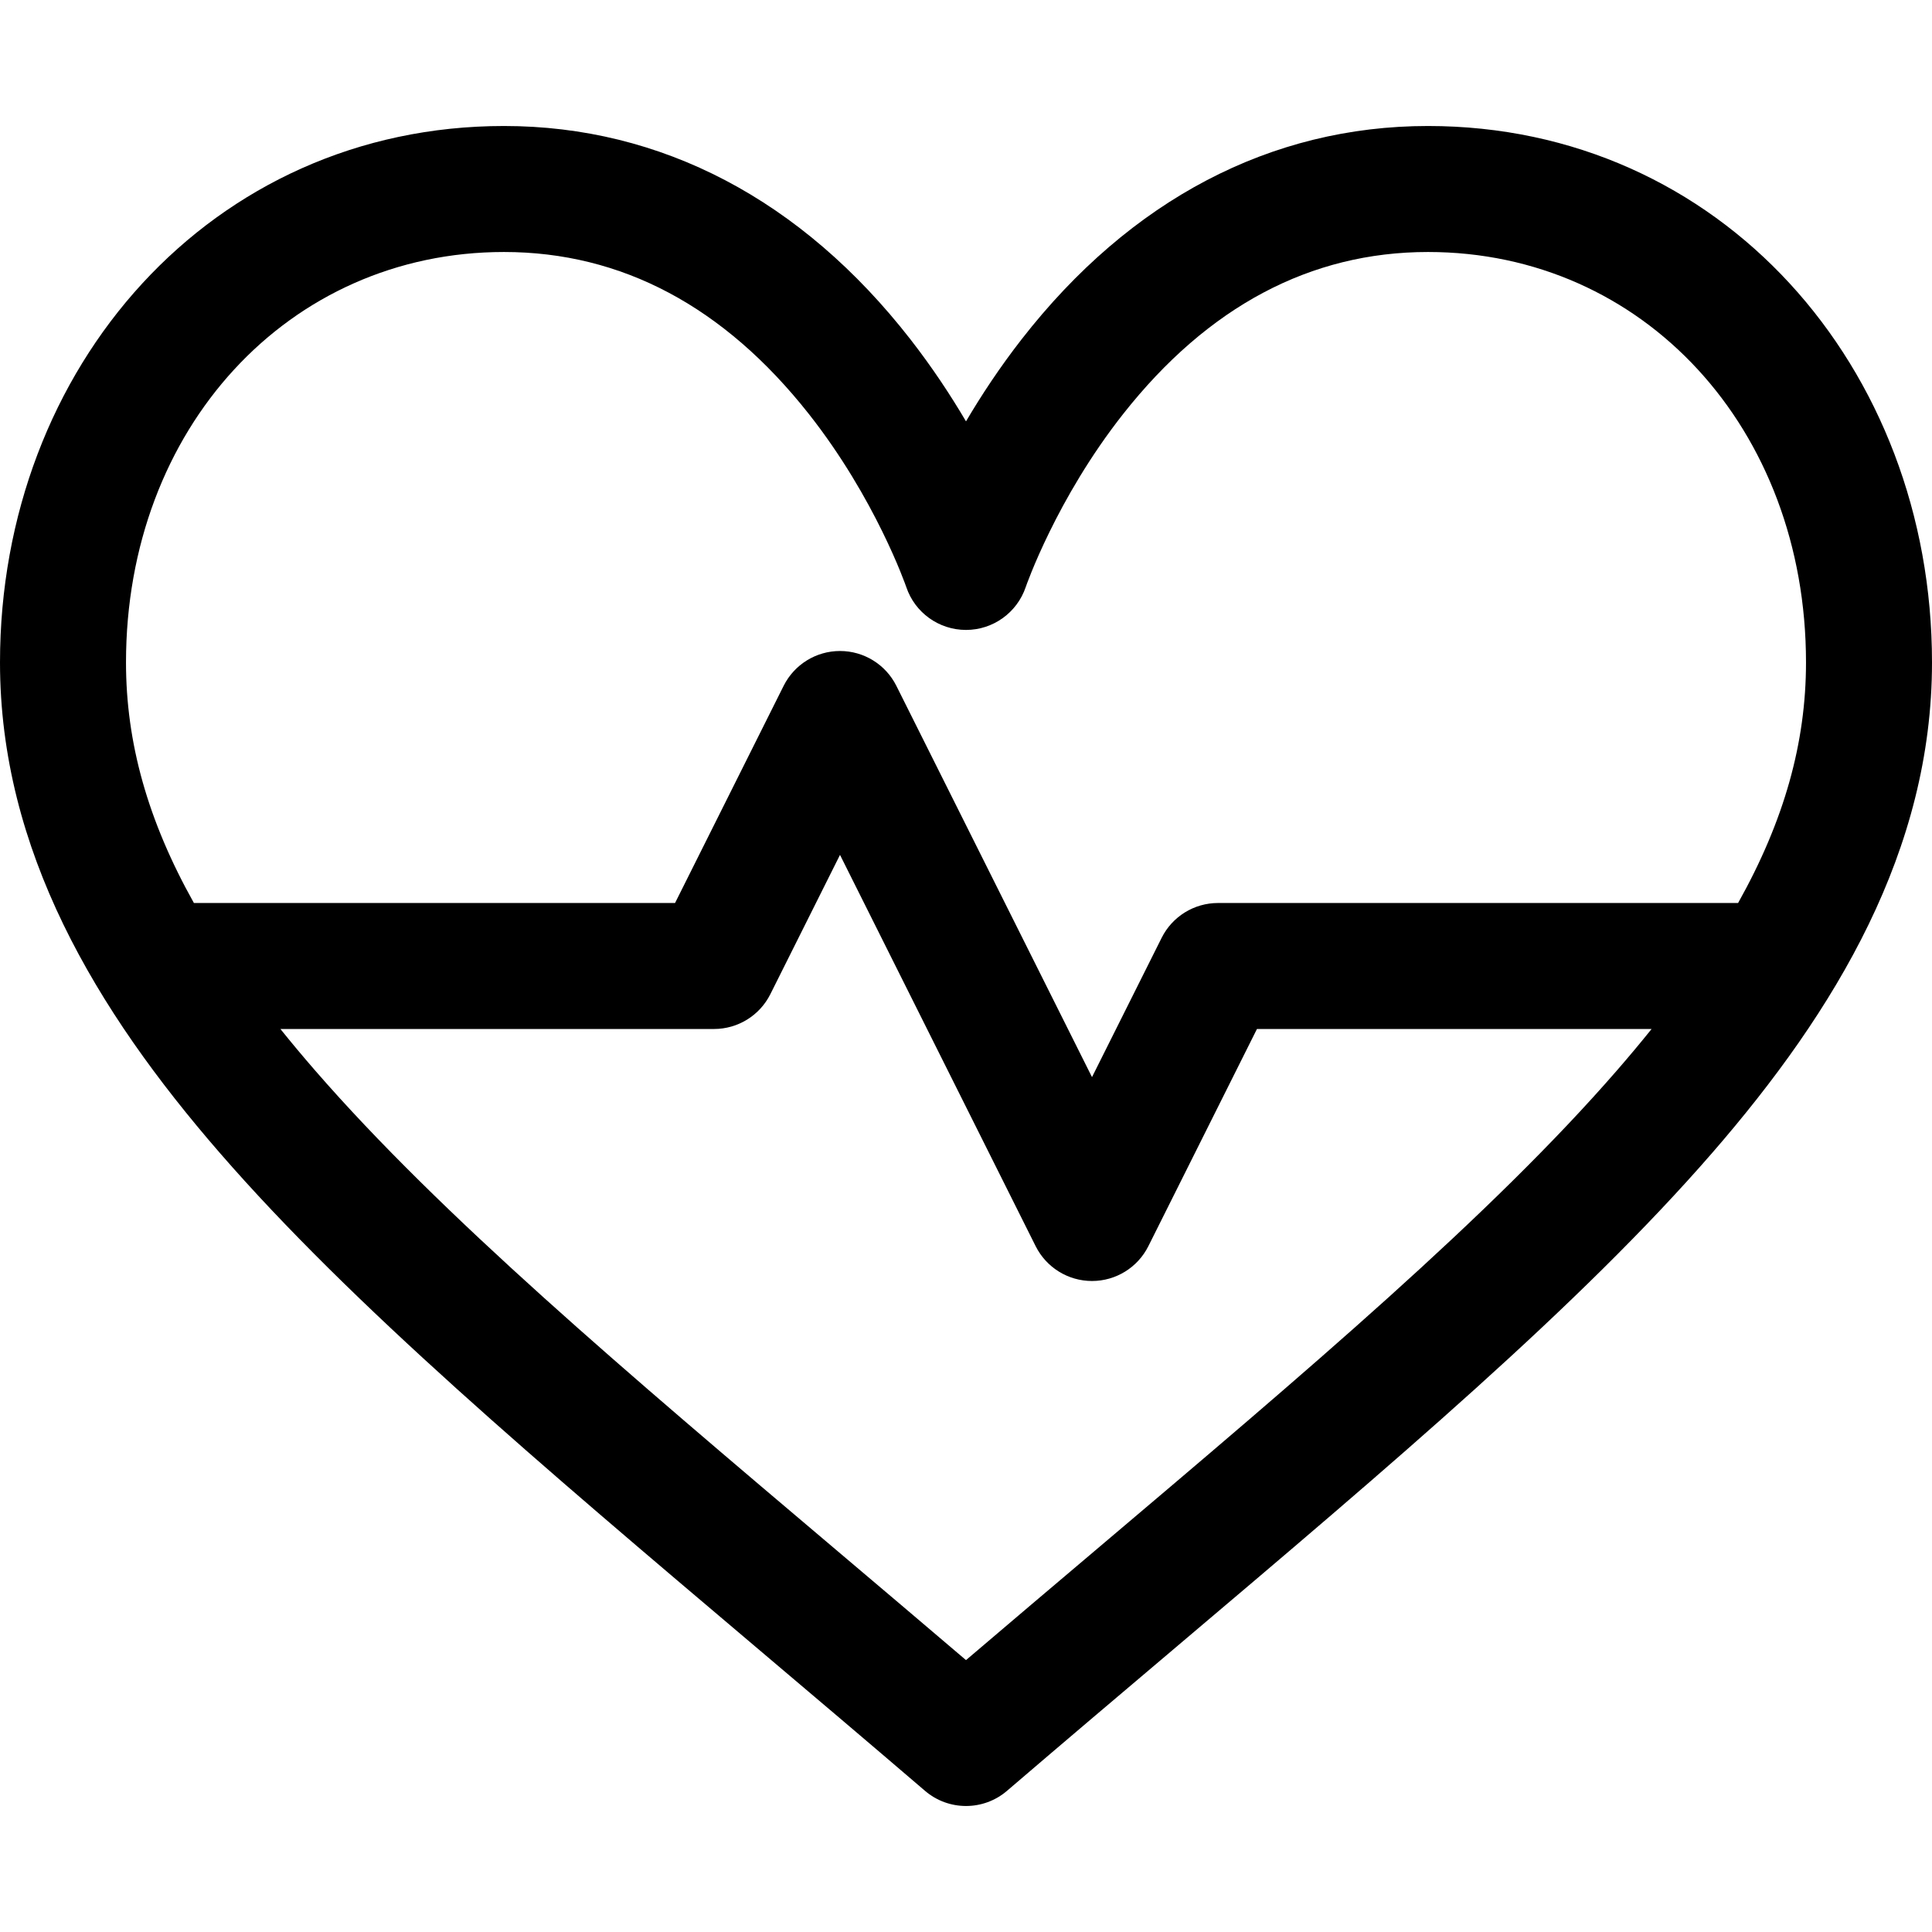 <?xml version="1.0" encoding="iso-8859-1"?>
<!-- Generator: Adobe Illustrator 19.0.0, SVG Export Plug-In . SVG Version: 6.00 Build 0)  -->
<svg version="1.1" id="Layer_1" xmlns="http://www.w3.org/2000/svg" xmlns:xlink="http://www.w3.org/1999/xlink" x="0px" y="0px"
	 viewBox="0 0 512 512" style="enable-background:new 0 0 512 512;" xml:space="preserve">
<g>
	<g>
		<path d="M378.435,33.391c-41.655,0-78.895,19.546-107.697,56.524c-5.791,7.435-10.682,14.864-14.738,21.751
			c-4.056-6.888-8.947-14.316-14.738-21.751C212.46,52.937,175.22,33.391,133.565,33.391C56.028,33.391,0,97.277,0,175.557
			c0,49.694,25.371,92.107,58.22,129.938c35.093,40.416,84.726,82.429,142.195,131.076c14.418,12.205,29.326,24.825,44.72,38.018
			c3.127,2.68,6.995,4.019,10.866,4.019c3.87,0,7.739-1.34,10.866-4.019c15.393-13.194,30.301-25.814,44.72-38.018
			c57.47-48.648,107.102-90.661,142.195-131.076C486.629,267.664,512,225.251,512,175.557C512,97.231,455.924,33.391,378.435,33.391
			z M428.567,283.602c-33.411,38.479-82.137,79.724-138.556,127.482c-11.046,9.35-22.378,18.943-34.011,28.863
			c-11.634-9.921-22.965-19.514-34.011-28.863c-56.419-47.758-105.145-89.003-138.556-127.482c-3.203-3.69-6.241-7.323-9.119-10.907
			h114.904c6.324,0,12.104-3.573,14.934-9.229l18.458-36.916l51.849,103.699c2.829,5.656,8.609,9.229,14.934,9.229
			s12.104-3.573,14.934-9.229l28.777-57.553h104.585C434.808,276.28,431.771,279.913,428.567,283.602z M322.783,239.304
			c-6.324,0-12.104,3.573-14.934,9.229l-18.458,36.916l-51.849-103.699c-2.829-5.656-8.609-9.229-14.934-9.229
			s-12.104,3.573-14.934,9.229l-28.777,57.553H51.387c-12.269-21.89-17.996-42.534-17.996-63.747
			c0-62.011,43.065-108.774,100.174-108.774c31.144,0,58.322,14.44,80.78,42.919c17.694,22.438,25.697,45.493,25.837,45.901
			c2.286,6.772,8.637,11.321,15.787,11.337c0.012,0,0.023,0,0.037,0c7.146,0,13.508-4.566,15.811-11.333
			c0.079-0.232,8.075-23.378,25.838-45.905c22.457-28.479,49.635-42.919,80.779-42.919c57.109,0,100.174,46.763,100.174,108.774
			c0,21.214-5.727,41.857-17.996,63.747H322.783z"/>
	</g>
</g>
<g>
</g>
<g>
</g>
<g>
</g>
<g>
</g>
<g>
</g>
<g>
</g>
<g>
</g>
<g>
</g>
<g>
</g>
<g>
</g>
<g>
</g>
<g>
</g>
<g>
</g>
<g>
</g>
<g>
</g>
</svg>
